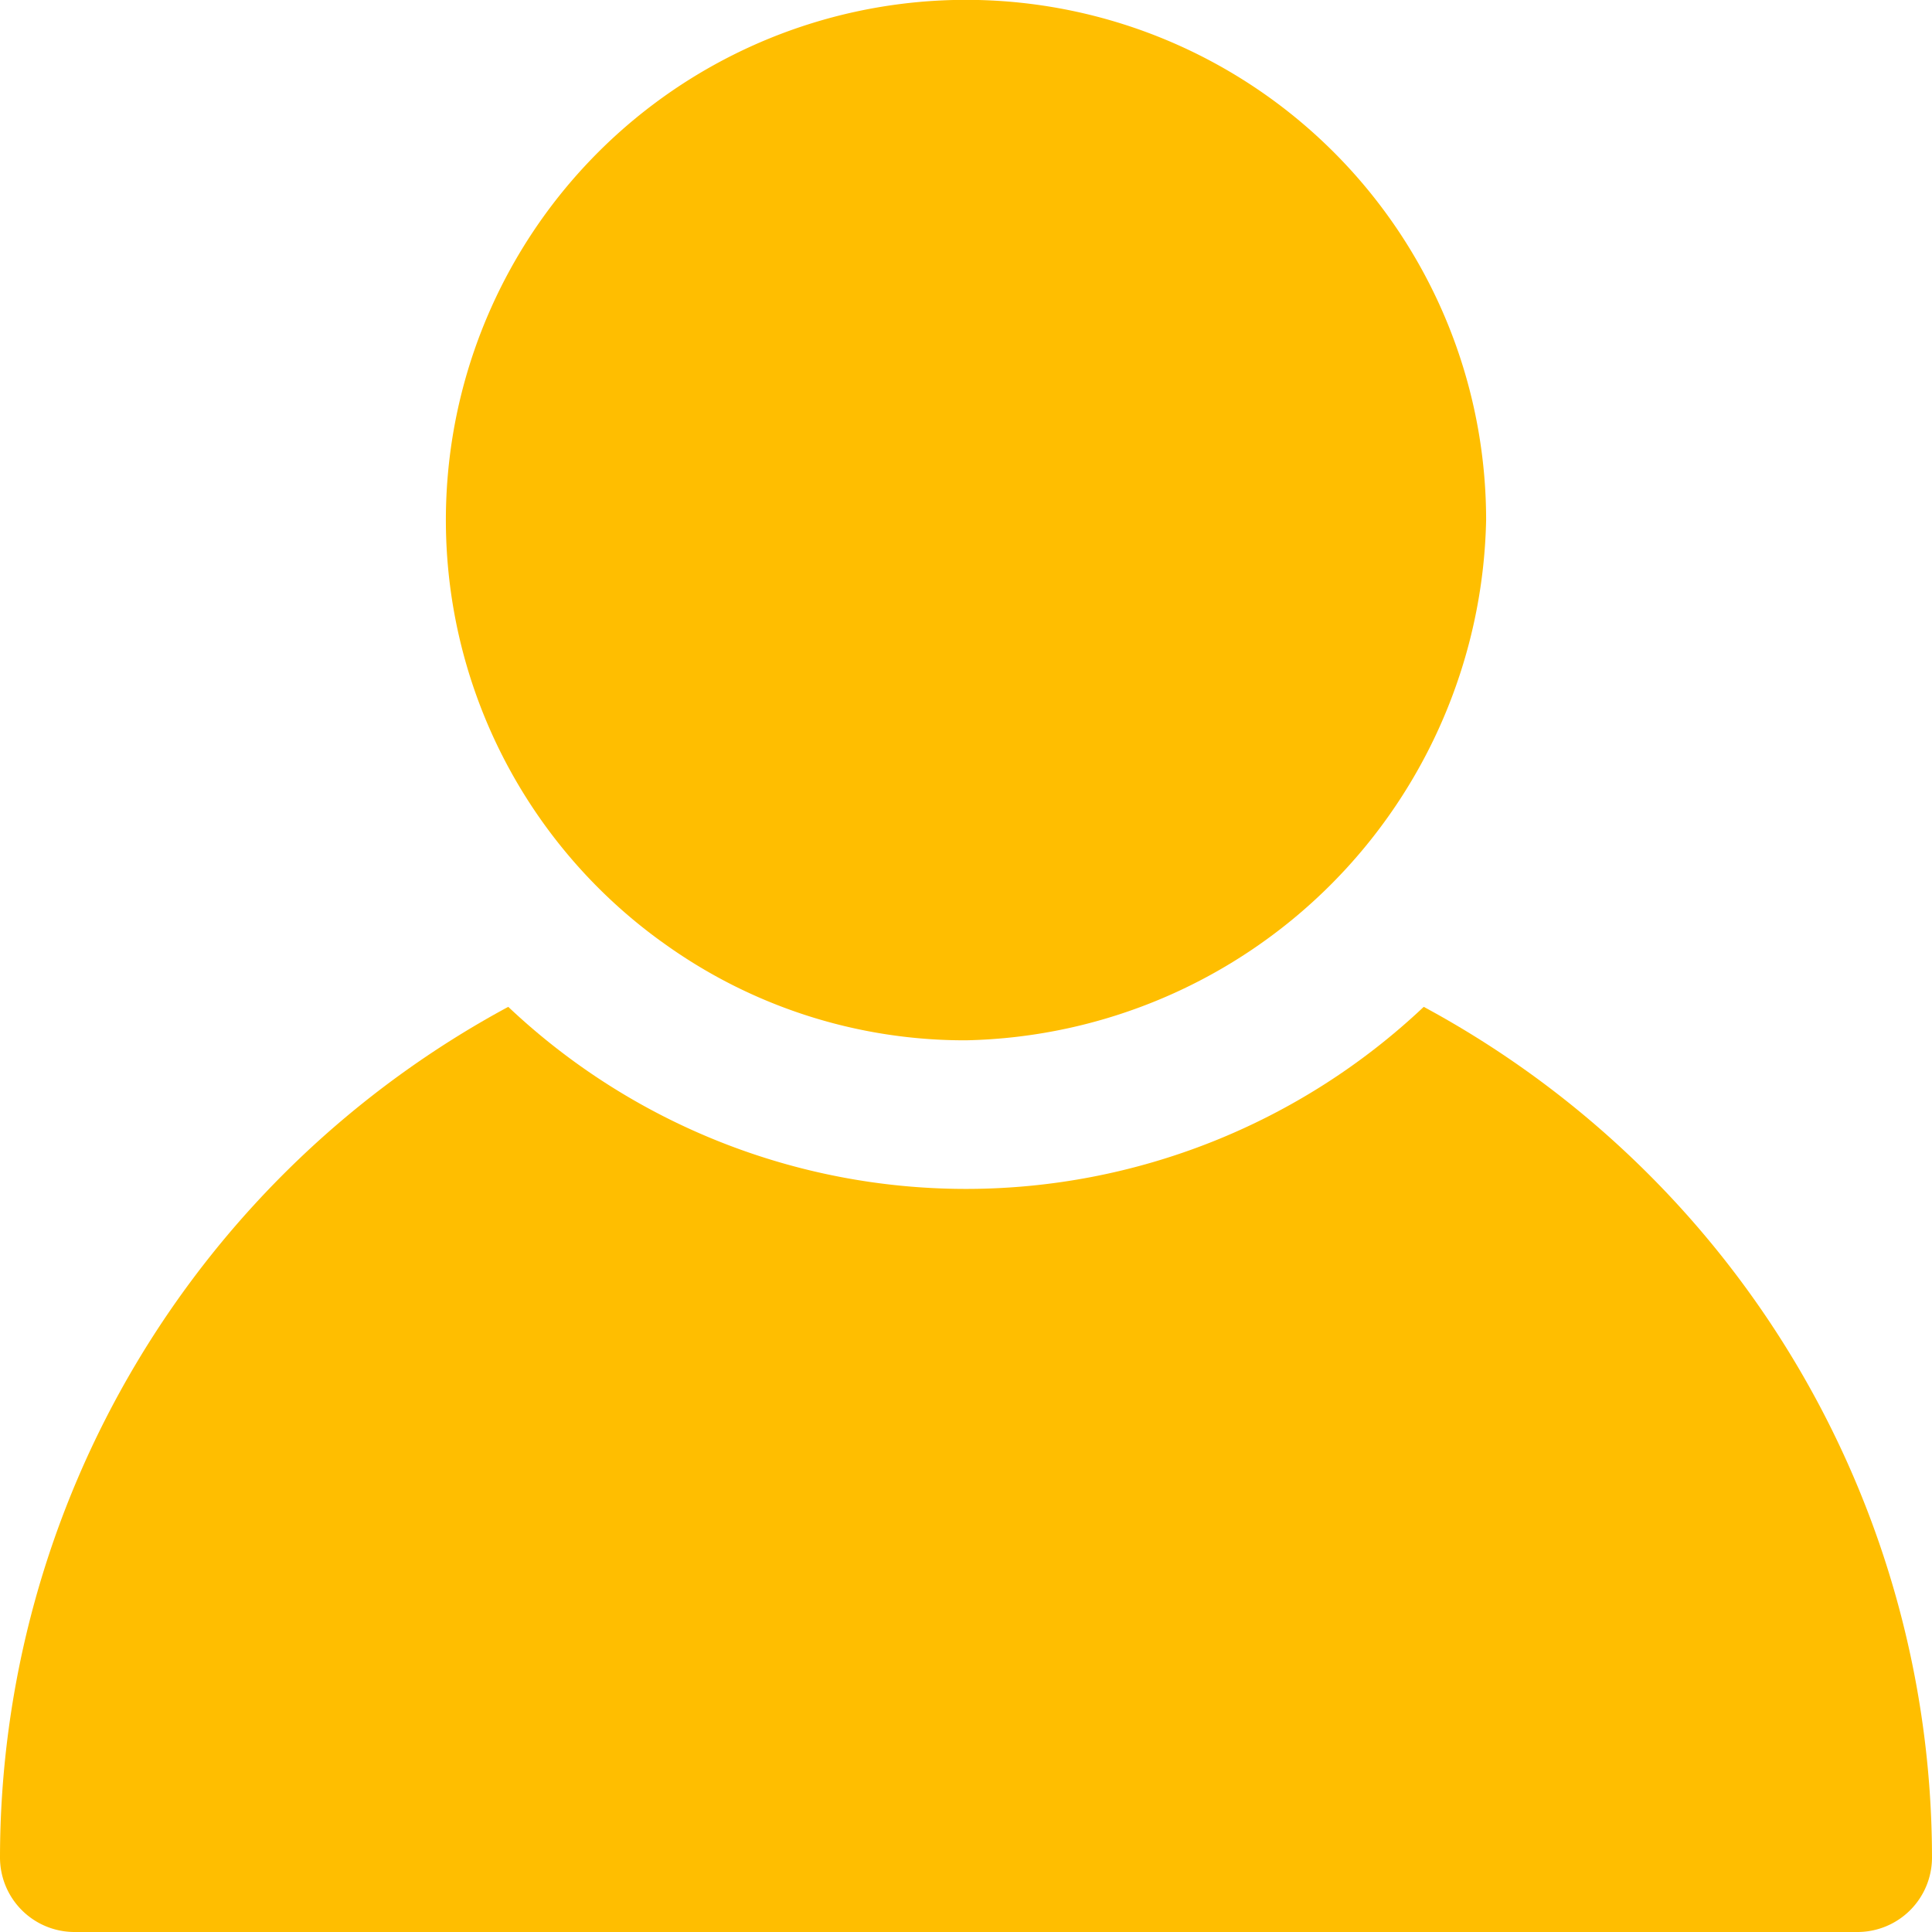 <svg xmlns="http://www.w3.org/2000/svg" width="28" height="28" viewBox="0 0 28 28">
  <g id="user-jaune" transform="translate(-3 -3)">
    <path id="Tracé_2161" data-name="Tracé 2161" d="M12.123,16.645a7.462,7.462,0,0,0,4.415,1.432,7.7,7.7,0,0,0,7.538-7.538,7.538,7.538,0,1,0-11.954,6.106Z" transform="translate(0.462 0)" fill="#ffbe00"/>
    <path id="Tracé_2162" data-name="Tracé 2162" d="M23.634,16.55a9.659,9.659,0,0,1-13.268,0A14.021,14.021,0,0,0,3,28.881a1.08,1.08,0,0,0,1.077,1.077H29.923A1.08,1.08,0,0,0,31,28.881,14.021,14.021,0,0,0,23.634,16.55Z" transform="translate(0 1.042)" fill="#ffbe00"/>
  </g>
</svg>
